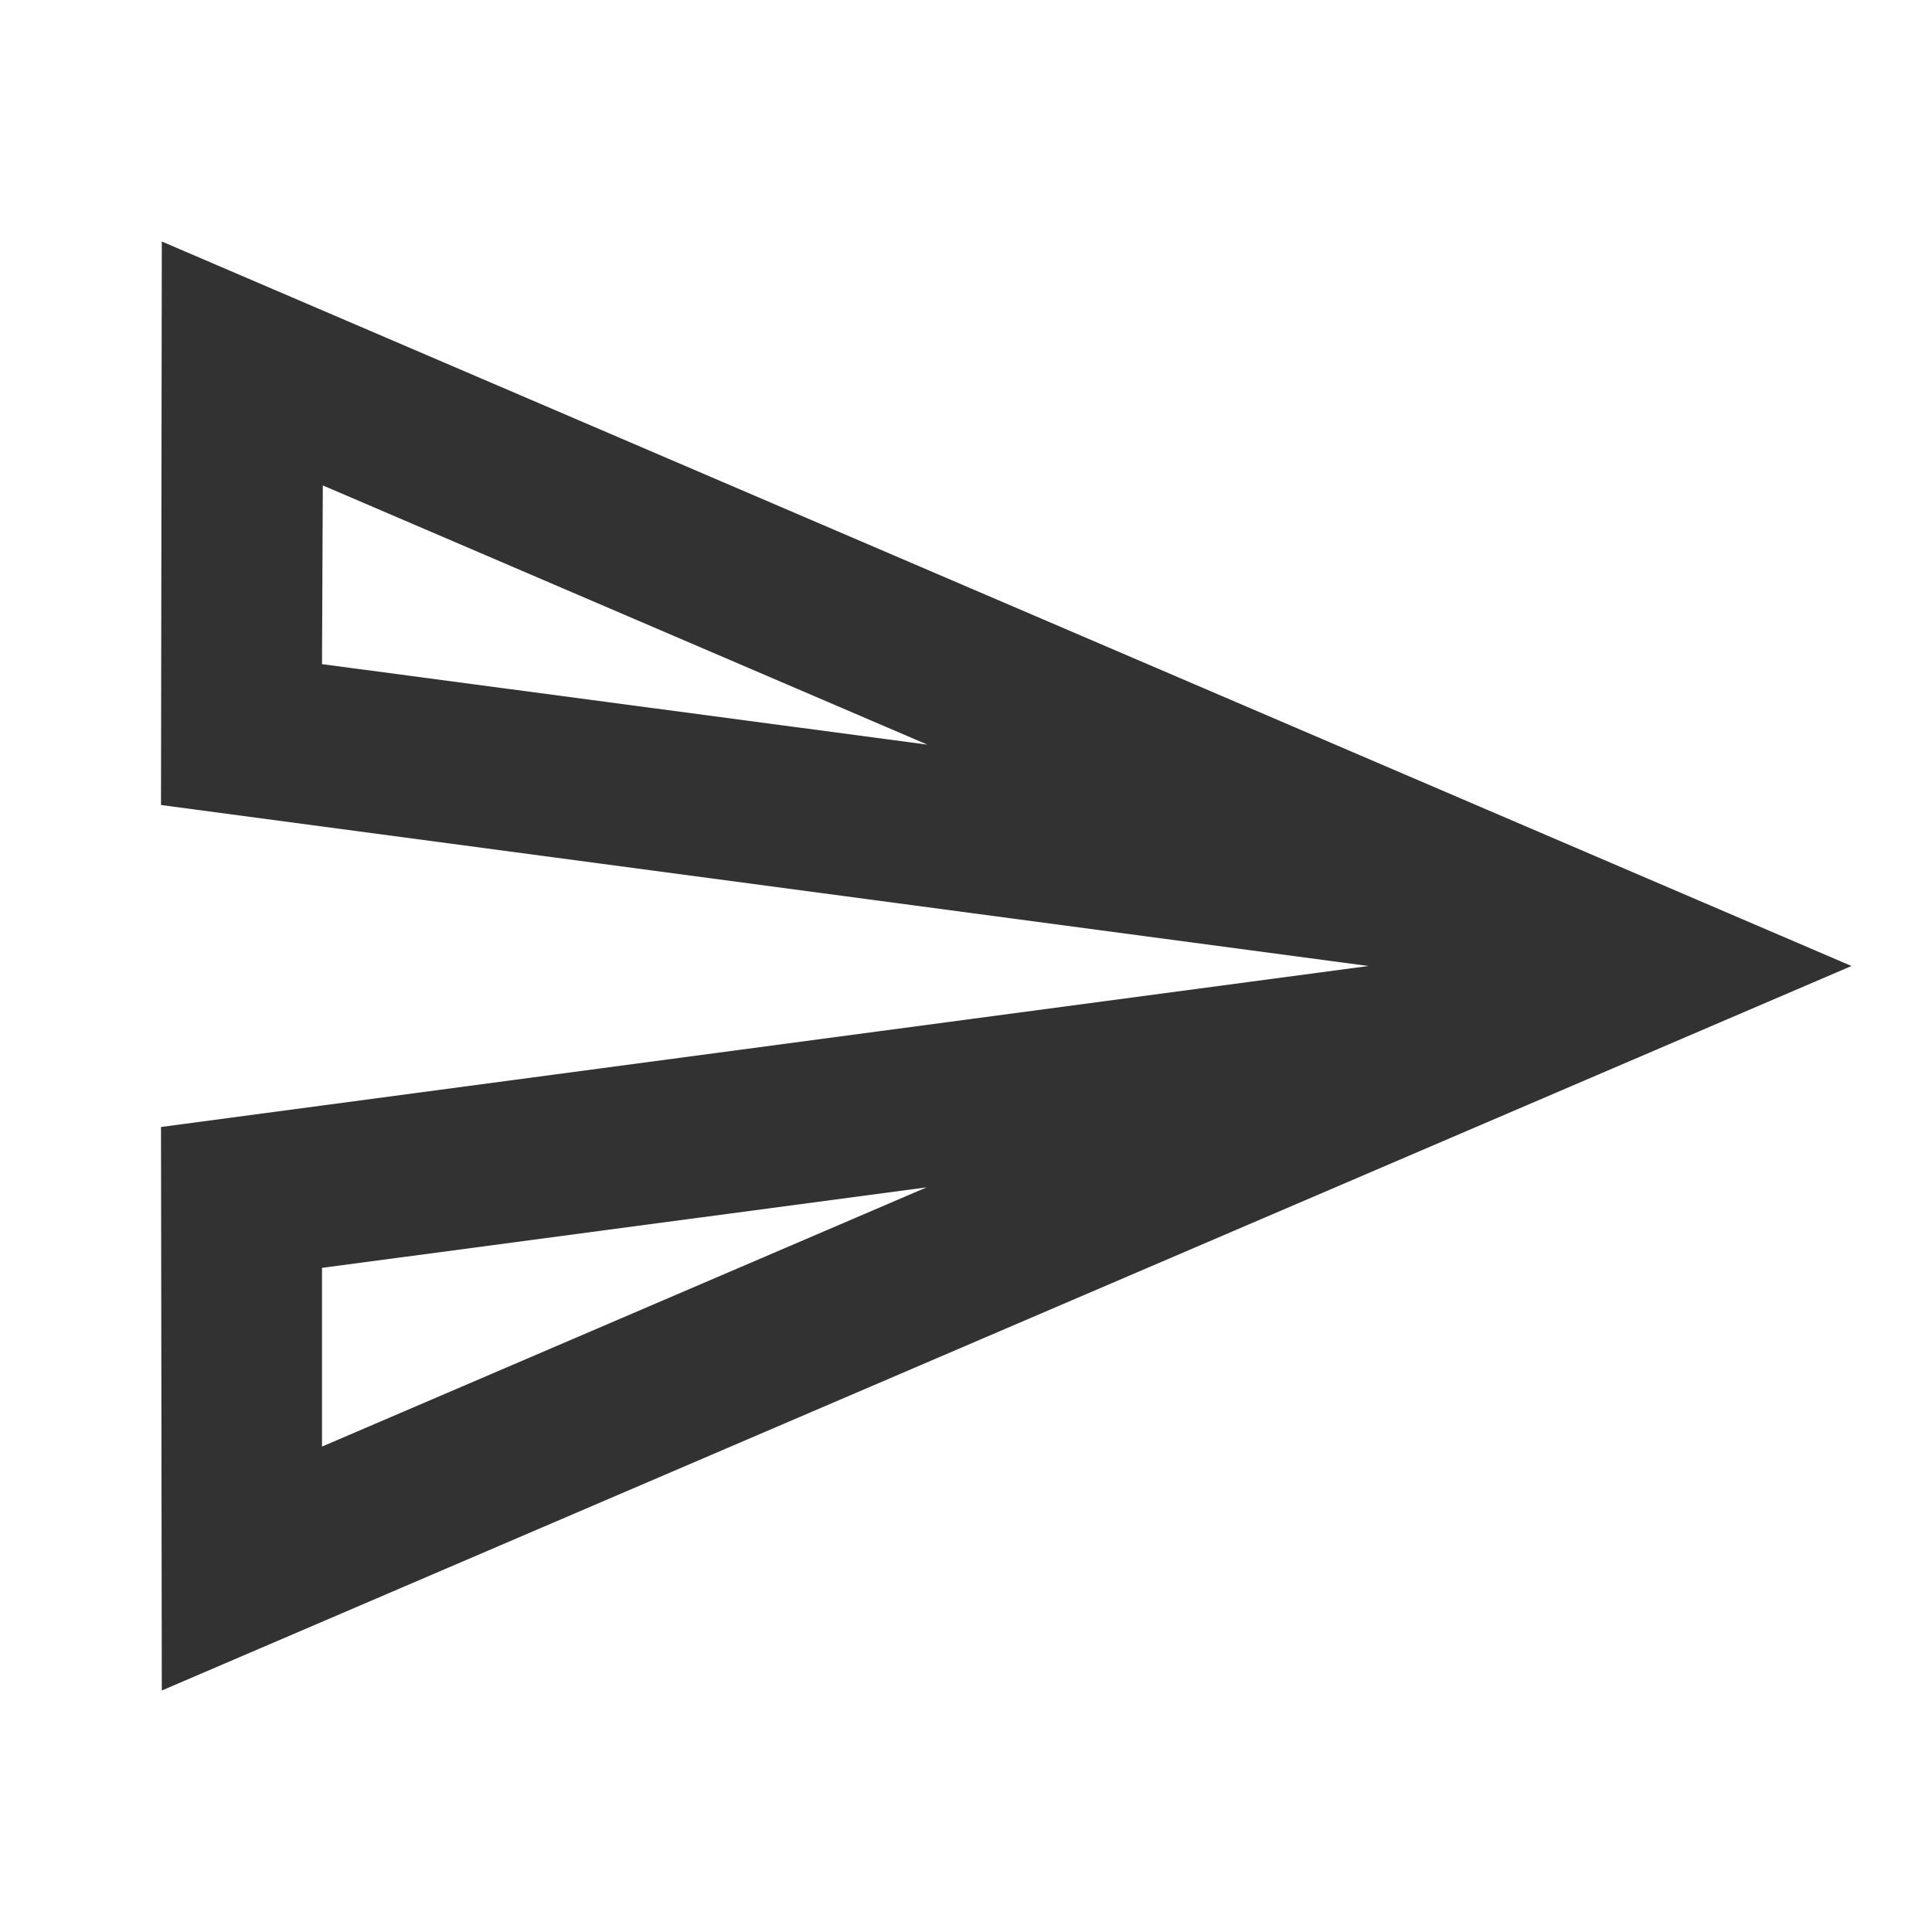 <svg width="24" height="24" viewBox="0 0 24 24" fill="none" xmlns="http://www.w3.org/2000/svg">
<g clip-path="url(#clip0_0_3093)">
<path d="M4.01 6.03L11.52 9.25L4 8.25L4.01 6.03ZM11.51 14.75L4 17.97V15.75L11.51 14.75ZM2.01 3L2 10L17 12L2 14L2.01 21L23 12L2.01 3Z" fill="#323232"/>
</g>
<defs>
<clipPath id="clip0_0_3093">
<rect width="24" height="24" fill="white"/>
</clipPath>
</defs>
</svg>
